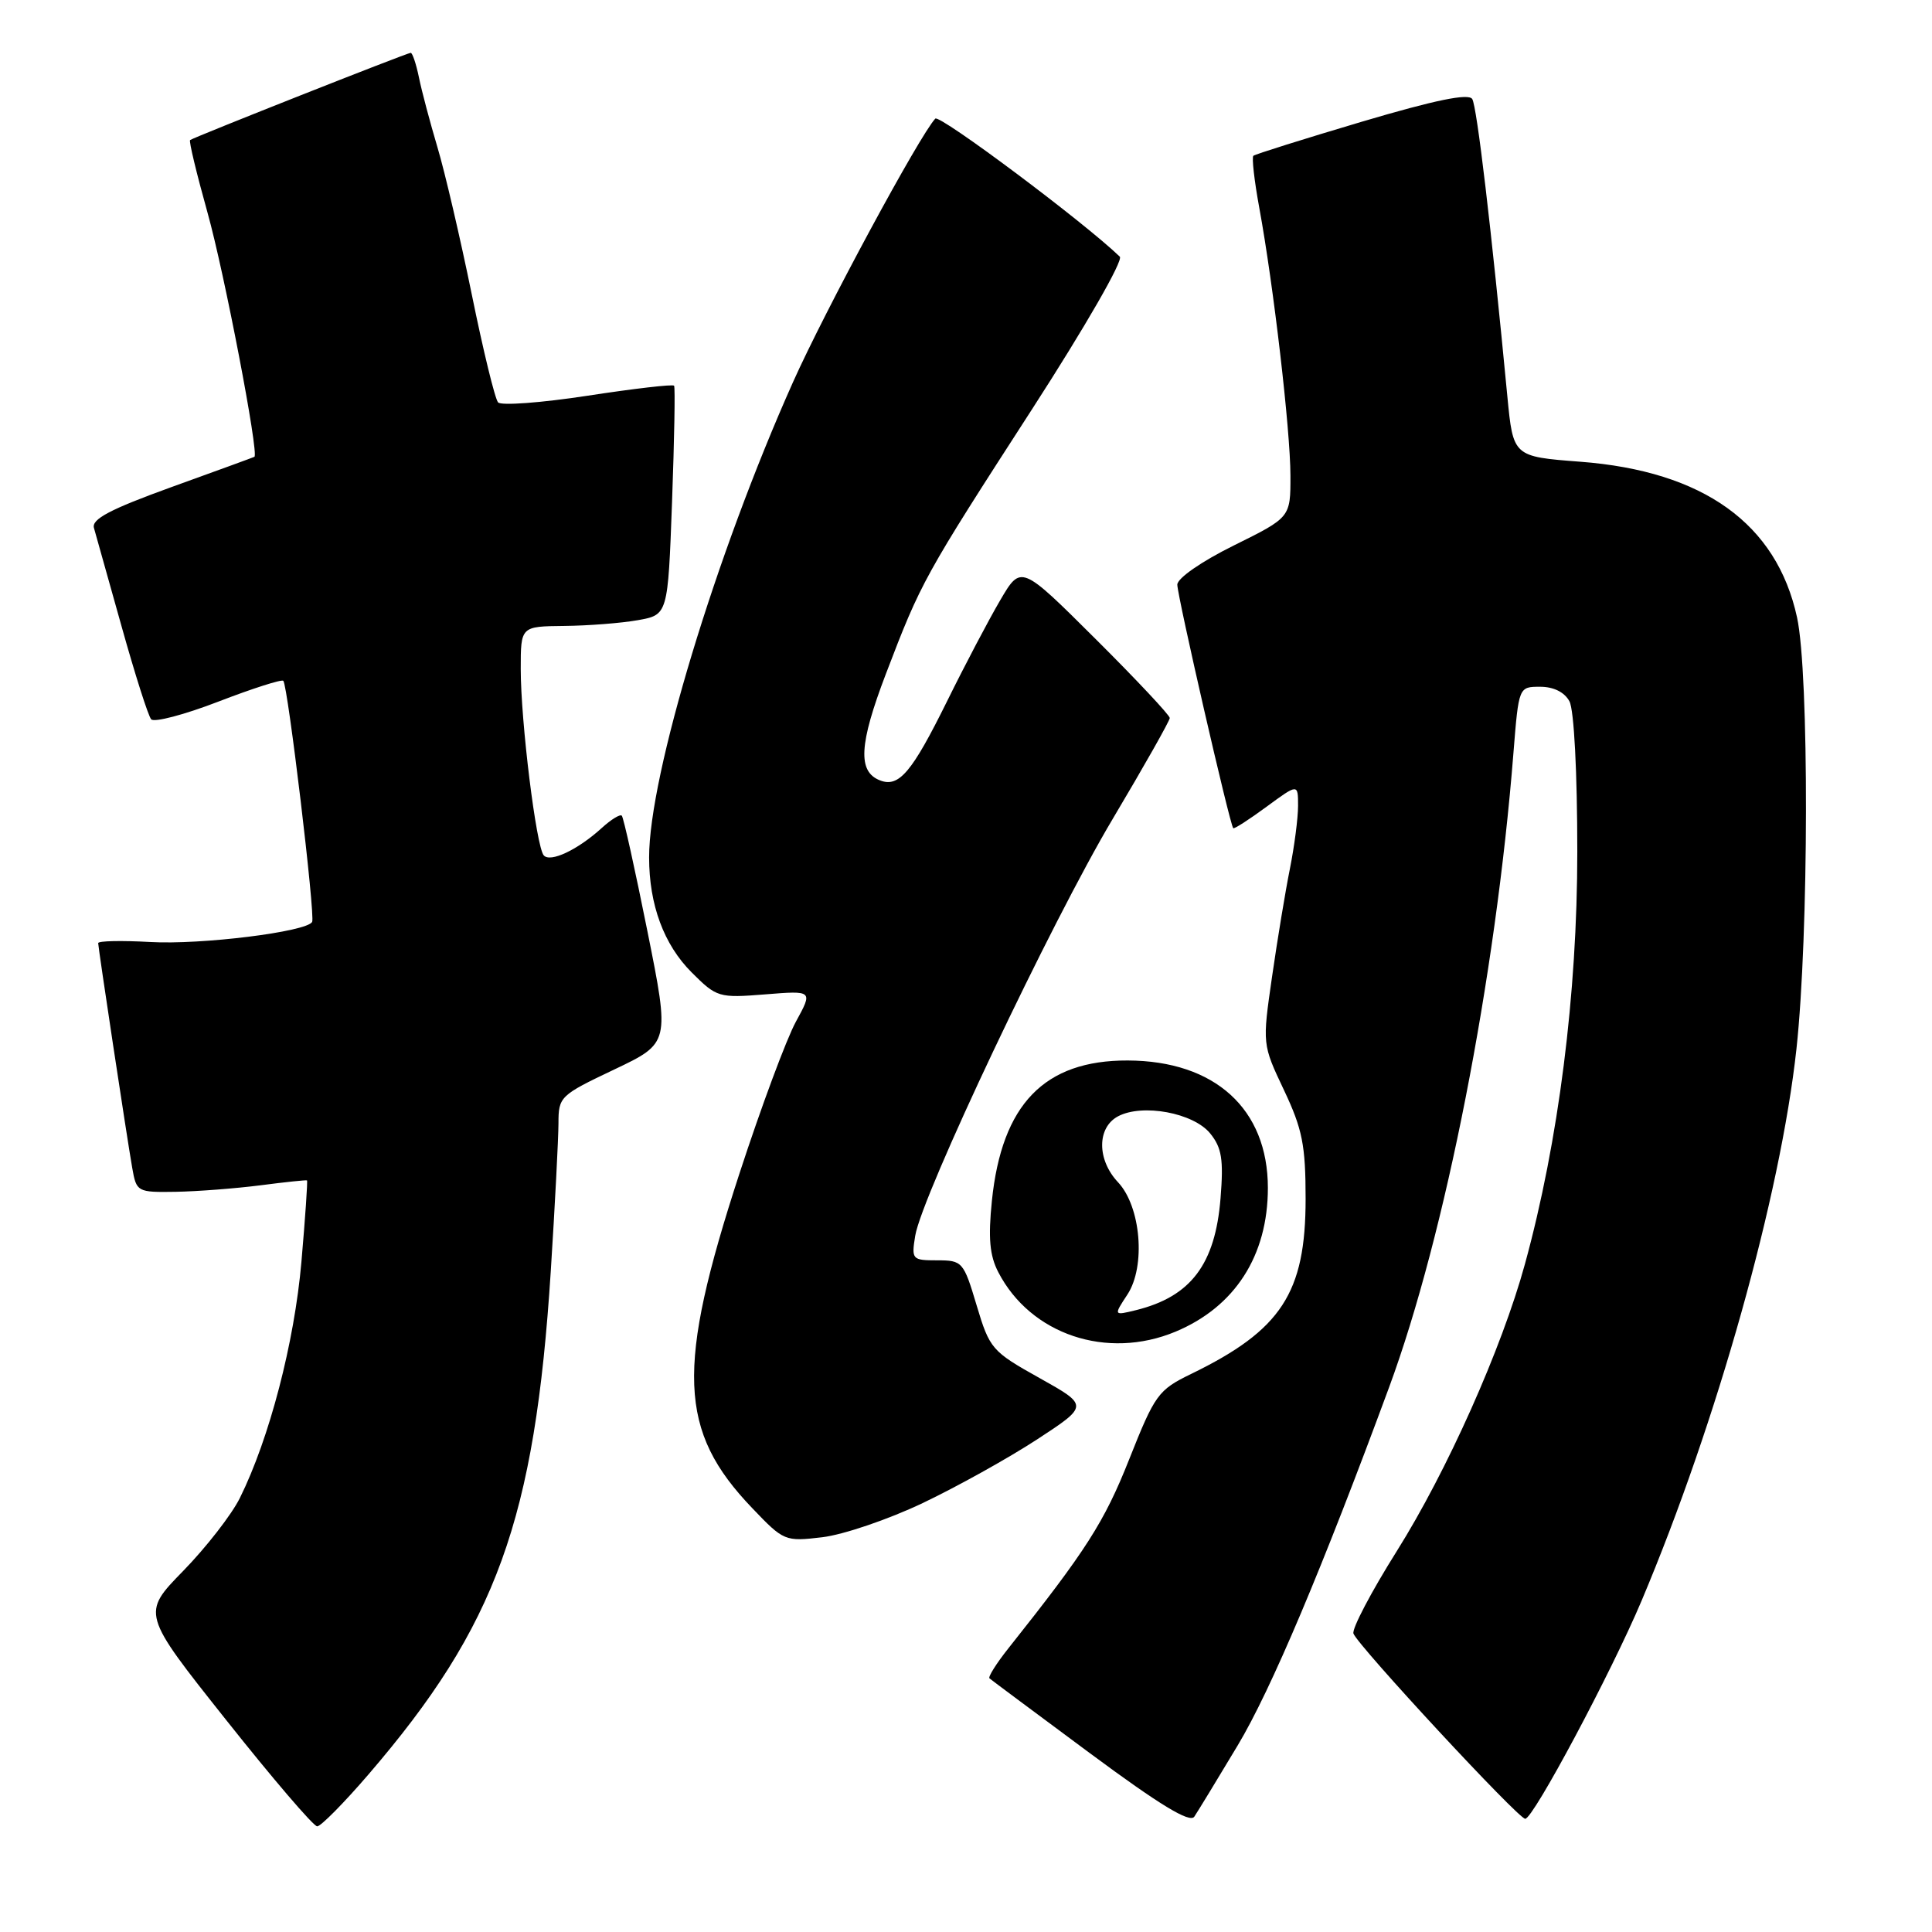 <?xml version="1.0" encoding="UTF-8" standalone="no"?>
<!DOCTYPE svg PUBLIC "-//W3C//DTD SVG 1.1//EN" "http://www.w3.org/Graphics/SVG/1.1/DTD/svg11.dtd" >
<svg xmlns="http://www.w3.org/2000/svg" xmlns:xlink="http://www.w3.org/1999/xlink" version="1.1" viewBox="0 0 256 256">
 <g >
 <path fill="currentColor"
d=" M 48.80 235.15 C 65.79 215.41 70.87 201.39 72.98 168.44 C 73.54 159.67 73.99 150.86 74.00 148.86 C 74.00 145.32 74.20 145.13 81.38 141.72 C 88.76 138.21 88.76 138.21 85.78 123.36 C 84.14 115.19 82.62 108.31 82.39 108.08 C 82.17 107.85 80.98 108.58 79.75 109.70 C 76.56 112.61 72.91 114.33 72.05 113.34 C 71.05 112.20 69.00 95.59 69.00 88.64 C 69.00 83.00 69.00 83.00 74.75 82.94 C 77.91 82.91 82.30 82.57 84.50 82.18 C 88.50 81.47 88.50 81.47 89.05 66.49 C 89.35 58.24 89.48 51.32 89.32 51.11 C 89.17 50.89 84.03 51.49 77.89 52.43 C 71.76 53.37 66.41 53.77 66.00 53.32 C 65.59 52.87 64.02 46.42 62.51 39.00 C 60.99 31.57 58.95 22.80 57.96 19.50 C 56.98 16.20 55.87 12.04 55.51 10.25 C 55.14 8.46 54.65 7.00 54.42 7.00 C 53.96 7.00 25.69 18.18 25.19 18.56 C 25.01 18.69 26.05 23.00 27.49 28.15 C 29.72 36.09 34.34 60.18 33.71 60.53 C 33.59 60.60 28.66 62.40 22.75 64.53 C 14.57 67.49 12.11 68.79 12.45 69.96 C 12.69 70.81 14.34 76.67 16.11 83.00 C 17.88 89.33 19.64 94.87 20.03 95.31 C 20.41 95.76 24.42 94.71 28.93 92.97 C 33.44 91.23 37.32 89.99 37.54 90.21 C 38.14 90.81 41.80 121.38 41.36 122.16 C 40.63 123.47 26.65 125.21 19.90 124.82 C 16.11 124.61 13.00 124.67 13.01 124.97 C 13.03 125.69 16.81 150.70 17.52 154.75 C 18.08 157.94 18.18 158.00 23.30 157.92 C 26.16 157.87 31.20 157.48 34.50 157.06 C 37.80 156.63 40.58 156.34 40.68 156.41 C 40.78 156.47 40.45 161.33 39.94 167.20 C 39.01 177.90 35.69 190.63 31.78 198.50 C 30.69 200.70 27.31 205.04 24.28 208.15 C 18.76 213.80 18.76 213.80 29.96 227.90 C 36.11 235.65 41.54 242.00 42.03 242.00 C 42.51 242.00 45.56 238.92 48.80 235.15 Z  M 164.00 231.28 C 168.40 223.95 175.23 207.77 184.06 183.83 C 191.51 163.64 198.18 129.61 200.54 99.75 C 201.24 91.00 201.24 91.00 204.08 91.00 C 205.87 91.00 207.31 91.72 207.96 92.93 C 208.57 94.06 209.00 102.37 209.00 112.85 C 209.00 131.72 206.52 151.24 202.06 167.50 C 198.99 178.70 191.72 194.97 185.07 205.55 C 181.69 210.93 179.11 215.84 179.34 216.46 C 179.99 218.14 201.18 241.00 202.10 241.00 C 203.16 241.00 213.50 221.63 217.53 212.08 C 227.51 188.41 235.92 158.42 238.04 138.98 C 239.68 123.87 239.73 89.23 238.12 81.82 C 235.42 69.39 225.71 62.42 209.38 61.18 C 200.50 60.50 200.50 60.50 199.73 52.50 C 197.61 30.27 195.70 14.13 195.08 13.12 C 194.59 12.34 190.19 13.24 180.44 16.13 C 172.77 18.41 166.31 20.44 166.08 20.64 C 165.85 20.84 166.20 23.94 166.86 27.53 C 168.75 37.81 170.98 56.97 170.99 63.03 C 171.00 68.56 171.00 68.56 163.50 72.27 C 159.18 74.41 156.00 76.62 156.00 77.47 C 156.00 78.96 162.96 109.29 163.41 109.74 C 163.54 109.87 165.52 108.59 167.82 106.90 C 172.00 103.83 172.00 103.83 172.00 106.78 C 172.00 108.40 171.51 112.15 170.92 115.11 C 170.32 118.08 169.26 124.52 168.55 129.44 C 167.26 138.38 167.26 138.38 170.13 144.44 C 172.57 149.60 173.00 151.73 173.00 158.85 C 173.00 171.32 169.79 176.24 157.84 182.05 C 153.46 184.18 153.04 184.76 149.61 193.40 C 146.32 201.69 143.93 205.43 133.61 218.42 C 132.02 220.42 130.90 222.21 131.11 222.39 C 131.32 222.58 137.33 227.05 144.46 232.34 C 153.68 239.17 157.66 241.59 158.25 240.72 C 158.70 240.05 161.29 235.80 164.00 231.28 Z  M 122.25 199.17 C 126.79 197.01 133.60 193.22 137.39 190.75 C 144.27 186.25 144.27 186.25 137.73 182.59 C 131.43 179.07 131.13 178.73 129.41 172.97 C 127.68 167.18 127.52 167.00 124.18 167.00 C 120.86 167.00 120.76 166.89 121.27 163.75 C 122.14 158.41 139.31 122.15 147.44 108.51 C 151.60 101.52 155.00 95.50 155.00 95.14 C 155.00 94.77 150.57 90.04 145.15 84.65 C 135.29 74.83 135.29 74.83 132.53 79.54 C 131.01 82.13 127.84 88.15 125.49 92.92 C 120.83 102.35 119.12 104.37 116.62 103.41 C 113.62 102.26 113.82 98.64 117.39 89.28 C 122.06 77.06 122.39 76.46 136.78 54.18 C 143.83 43.26 148.87 34.49 148.38 34.01 C 143.71 29.49 124.50 15.11 123.93 15.72 C 121.86 17.92 109.31 41.17 105.07 50.65 C 94.84 73.53 85.99 102.76 86.01 113.62 C 86.01 119.89 87.97 125.17 91.64 128.84 C 94.97 132.17 95.24 132.25 101.39 131.76 C 107.72 131.25 107.72 131.25 105.46 135.38 C 104.22 137.64 100.85 146.70 97.98 155.50 C 89.55 181.35 89.87 189.61 99.68 199.84 C 103.85 204.21 104.02 204.28 108.97 203.69 C 111.74 203.36 117.72 201.33 122.25 199.17 Z  M 155.77 176.45 C 163.64 173.16 168.00 166.38 168.00 157.41 C 168.00 146.94 160.98 140.56 149.43 140.52 C 138.39 140.48 132.74 146.32 131.43 159.12 C 130.93 164.03 131.13 166.36 132.28 168.57 C 136.56 176.84 146.69 180.24 155.77 176.45 Z  M 149.39 171.53 C 151.84 167.79 151.18 159.88 148.14 156.65 C 145.34 153.67 145.34 149.42 148.14 147.92 C 151.37 146.20 158.14 147.45 160.36 150.19 C 161.89 152.08 162.14 153.63 161.73 158.75 C 161.03 167.53 157.80 171.80 150.53 173.60 C 147.55 174.33 147.55 174.33 149.39 171.53 Z "/>
</g>
</svg>